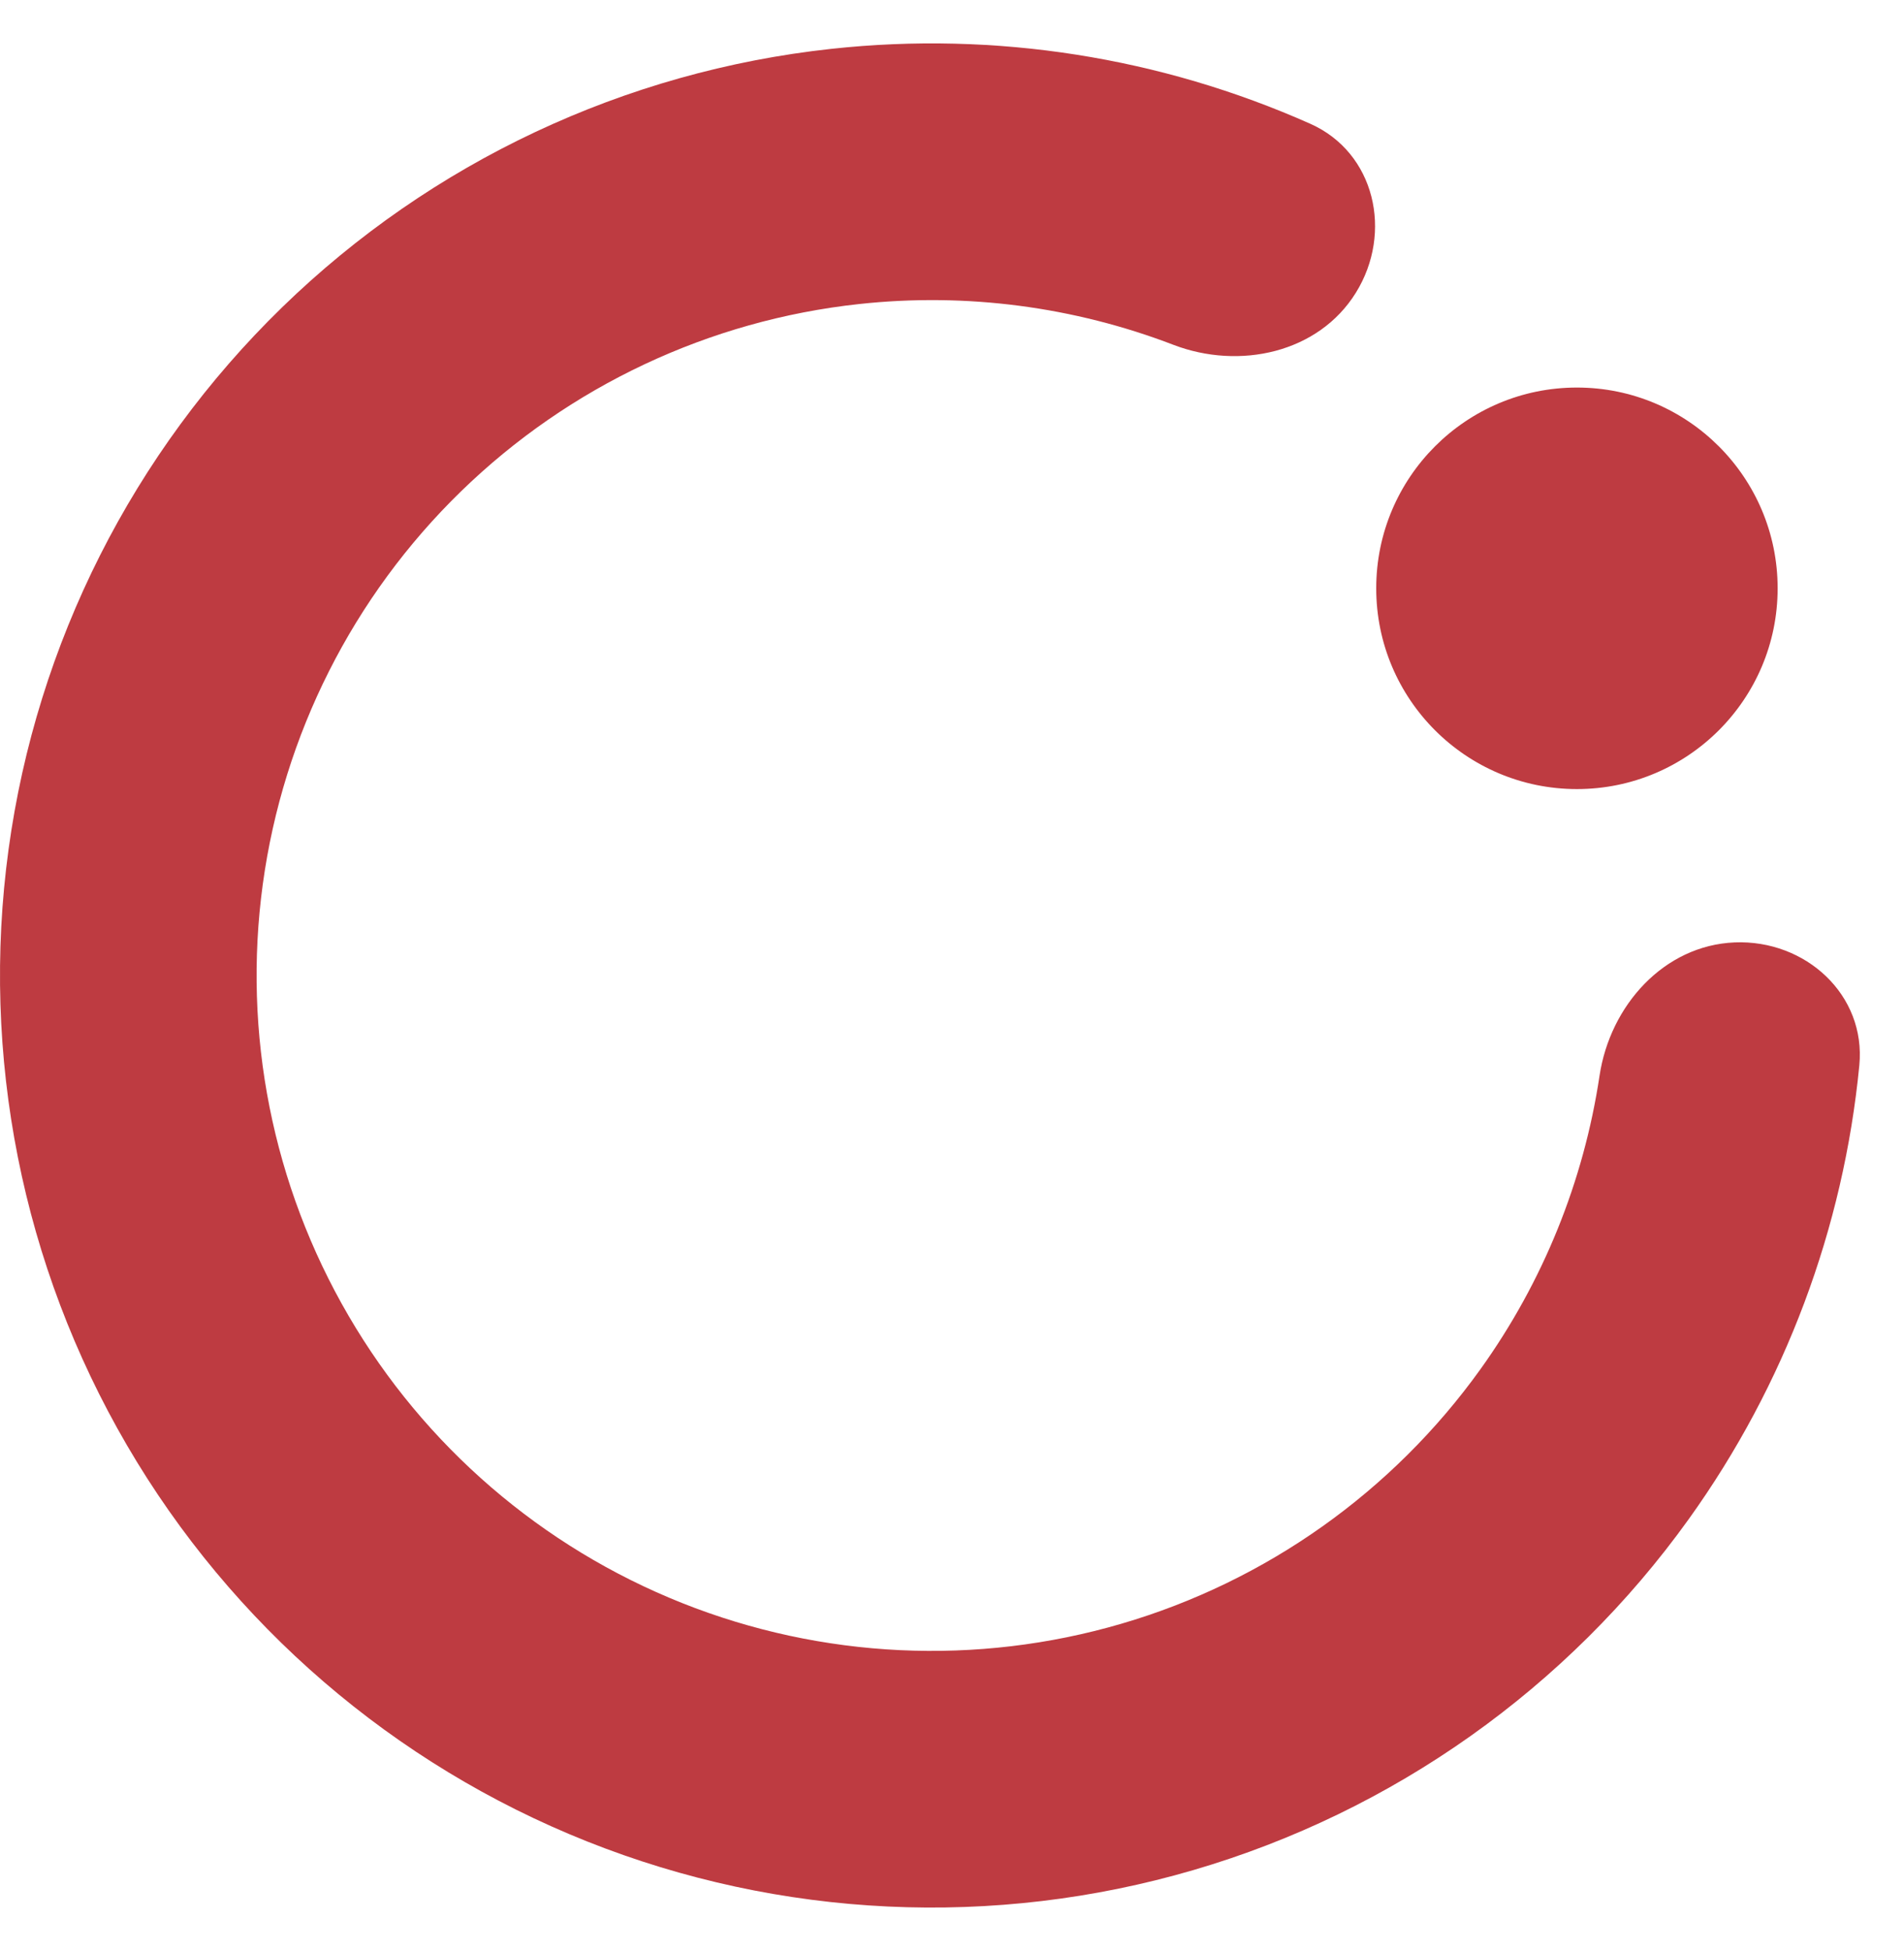 <svg width="41" height="42" viewBox="0 0 41 42" fill="none" xmlns="http://www.w3.org/2000/svg">
<path d="M17.907 1.051C21.441 0.668 24.996 1.233 28.214 2.664C29.609 3.283 30.002 5.007 29.196 6.303C28.391 7.599 26.692 7.968 25.267 7.423C23.126 6.602 20.808 6.295 18.502 6.545C15.274 6.894 12.256 8.313 9.928 10.577C7.601 12.84 6.098 15.817 5.659 19.034C5.22 22.25 5.87 25.521 7.506 28.326C9.141 31.13 11.668 33.306 14.684 34.508C17.7 35.709 21.032 35.867 24.148 34.955C27.264 34.044 29.985 32.115 31.878 29.478C33.23 27.594 34.104 25.425 34.444 23.157C34.671 21.648 35.829 20.351 37.353 20.288C38.878 20.225 40.185 21.416 40.038 22.934C39.698 26.44 38.44 29.812 36.367 32.7C33.755 36.34 29.999 39.001 25.699 40.258C21.399 41.516 16.802 41.299 12.64 39.641C8.478 37.983 4.99 34.98 2.732 31.11C0.475 27.24 -0.421 22.726 0.184 18.287C0.79 13.848 2.864 9.739 6.076 6.615C9.288 3.492 13.453 1.533 17.907 1.051ZM33.957 8.343C36.344 8.343 38.279 10.278 38.279 12.665C38.279 15.052 36.344 16.987 33.957 16.987C31.57 16.987 29.635 15.052 29.635 12.665C29.635 10.278 31.57 8.343 33.957 8.343Z" fill="#BE3B41"/>
</svg>
